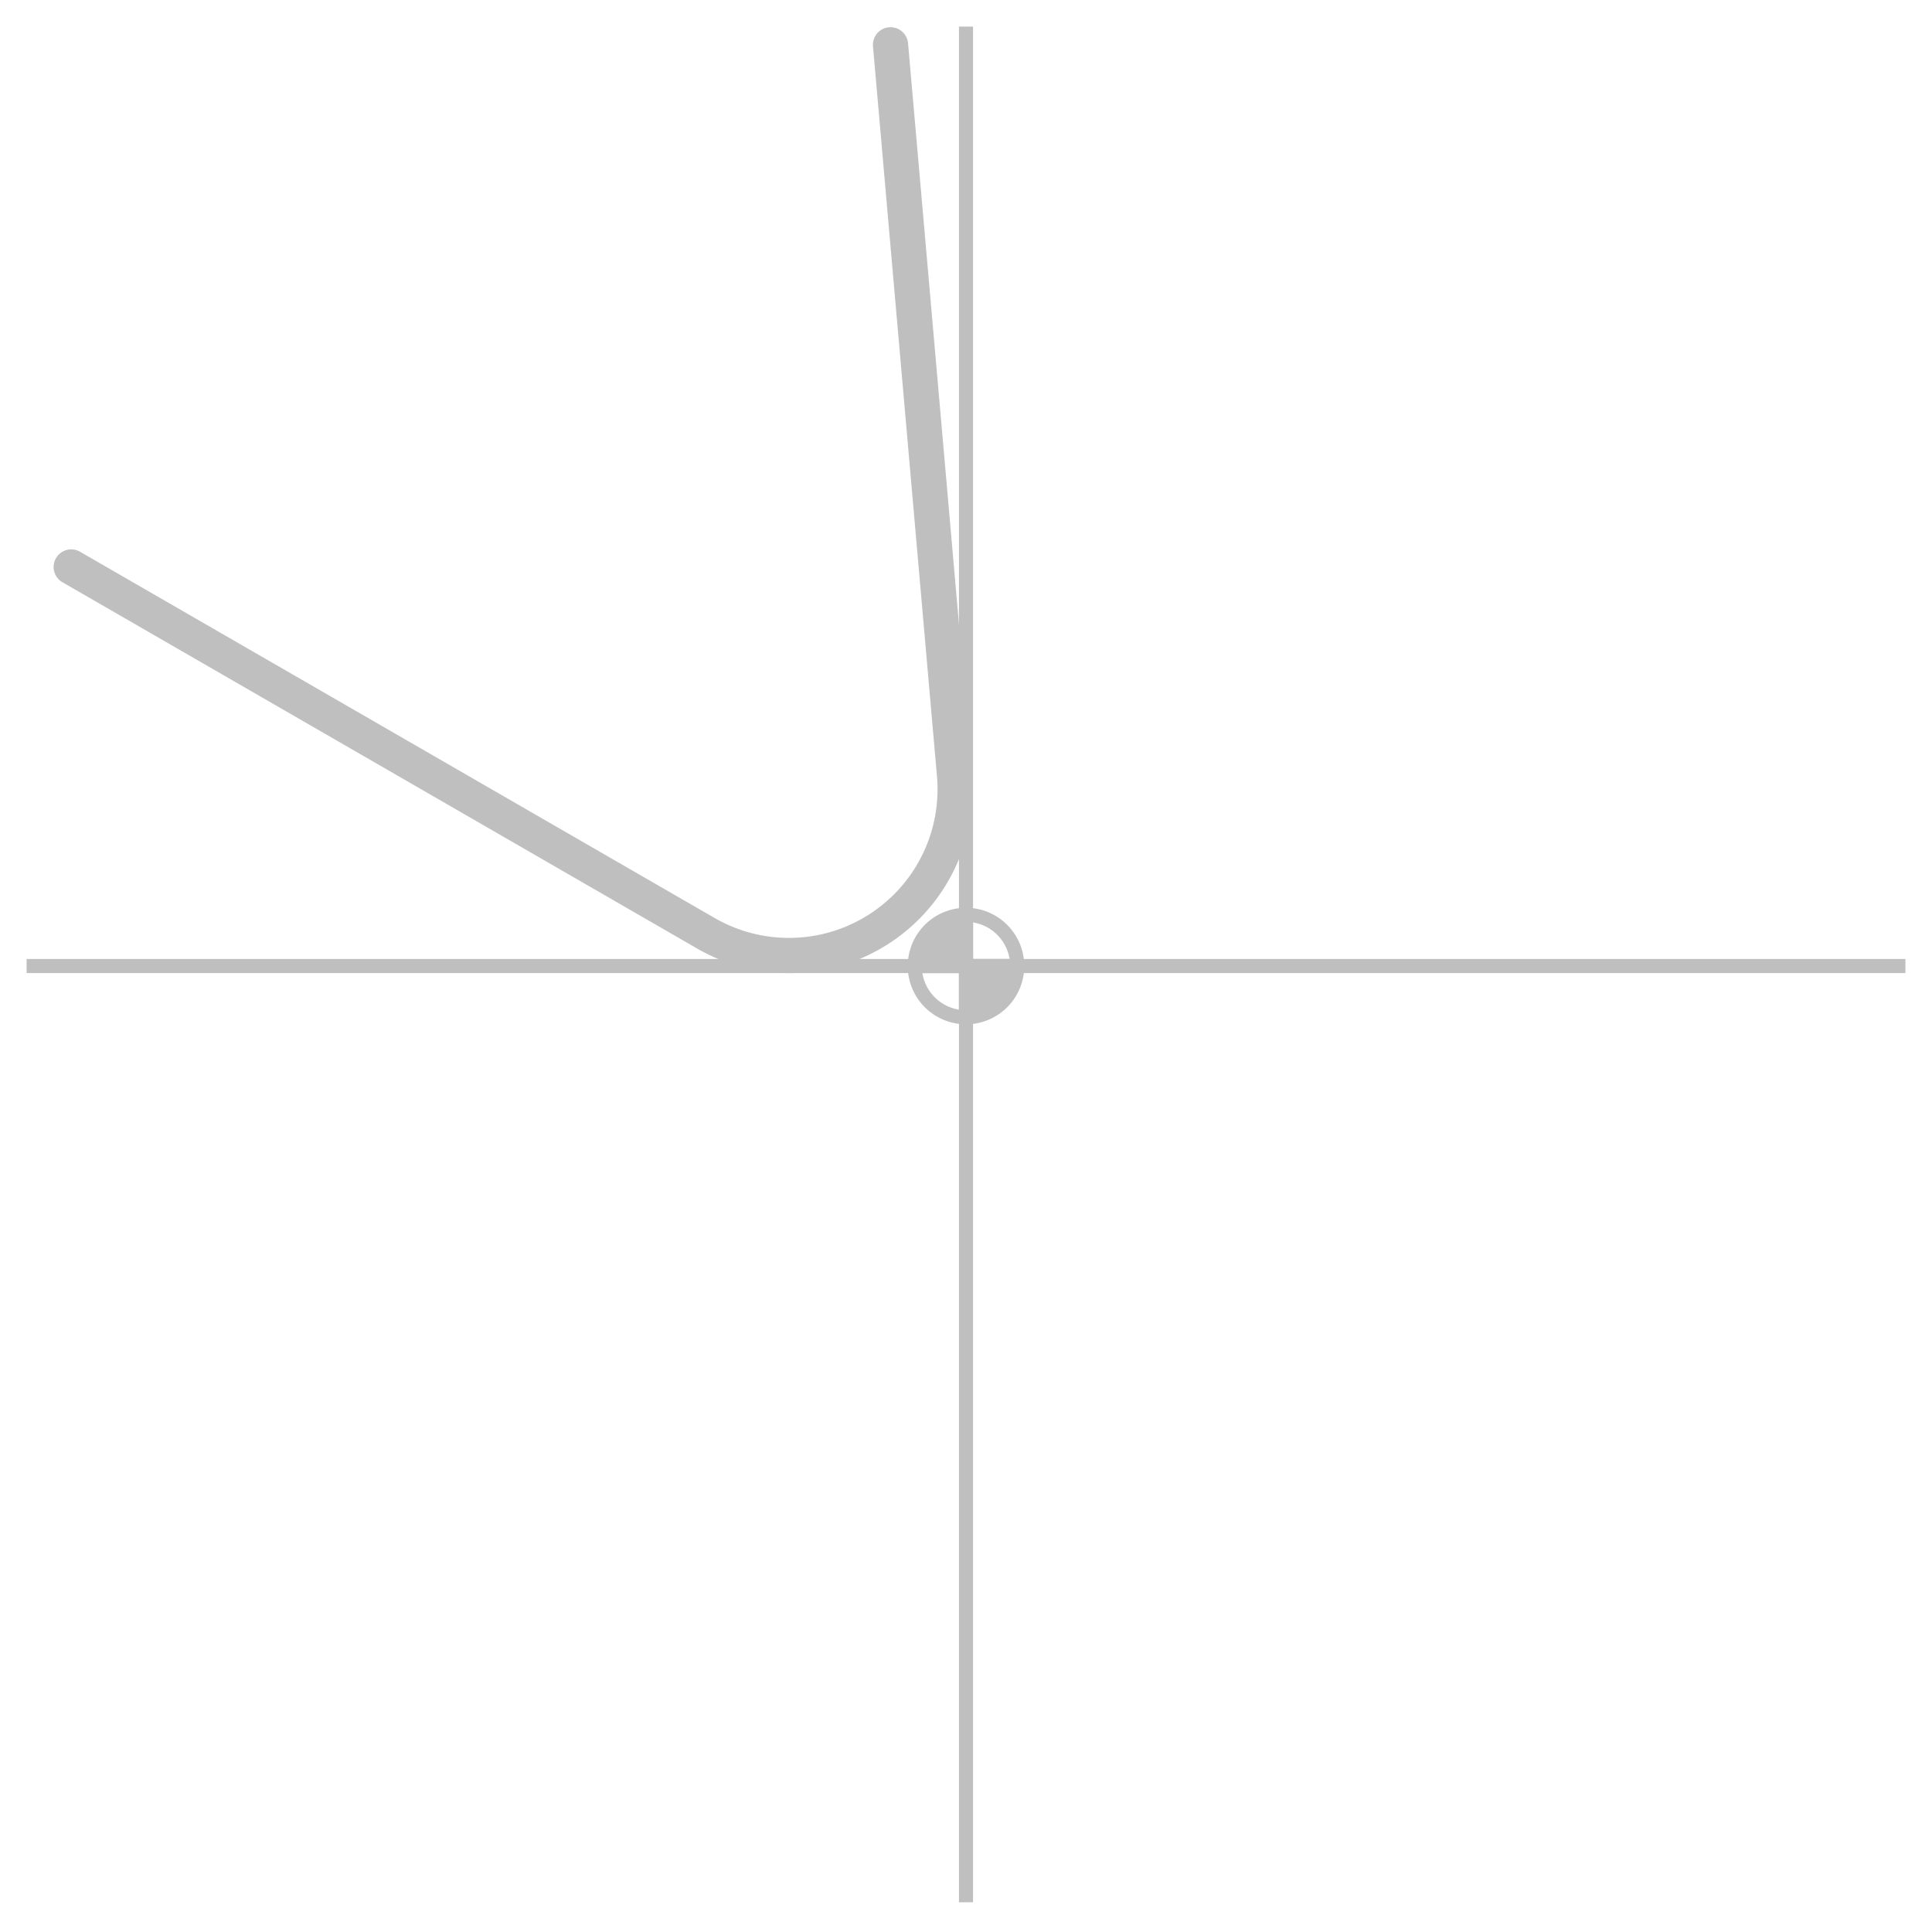 <?xml version="1.0" encoding="UTF-8" standalone="no"?>
<!-- Created with Inkscape (http://www.inkscape.org/) -->

<svg
   width="72.618mm"
   height="72.499mm"
   viewBox="0 0 72.618 72.499"
   version="1.1"
   id="svg8496"
   sodipodi:docname="vector_4.svg"
   inkscape:version="1.1 (c68e22c387, 2021-05-23)"
   xmlns:inkscape="http://www.inkscape.org/namespaces/inkscape"
   xmlns:sodipodi="http://sodipodi.sourceforge.net/DTD/sodipodi-0.dtd"
   xmlns="http://www.w3.org/2000/svg"
   xmlns:svg="http://www.w3.org/2000/svg">
  <sodipodi:namedview
     id="namedview8498"
     pagecolor="#353535"
     bordercolor="#666666"
     borderopacity="1.0"
     inkscape:pageshadow="2"
     inkscape:pageopacity="0"
     inkscape:pagecheckerboard="0"
     inkscape:document-units="mm"
     showgrid="false"
     lock-margins="true"
     inkscape:zoom="1"
     inkscape:cx="216.5"
     inkscape:cy="259.5"
     inkscape:window-width="1920"
     inkscape:window-height="1017"
     inkscape:window-x="-8"
     inkscape:window-y="-8"
     inkscape:window-maximized="1"
     inkscape:current-layer="layer1"
     fit-margin-top="1"
     fit-margin-left="1"
     fit-margin-right="1"
     fit-margin-bottom="1" />
  <defs
     id="defs8493">
    <marker
       style="overflow:visible"
       id="marker106809"
       refX="0"
       refY="0"
       orient="auto"
       inkscape:stockid="Arrow1Mend"
       inkscape:isstock="true">
      <path
         transform="matrix(-0.4,0,0,-0.4,-4,0)"
         style="fill:context-stroke;fill-rule:evenodd;stroke:context-stroke;stroke-width:1pt"
         d="M 0,0 5,-5 -12.5,0 5,5 Z"
         id="path106557" />
    </marker>
    <linearGradient
       id="linearGradient104341"
       inkscape:swatch="solid">
      <stop
         style="stop-color:#bfbfbf;stop-opacity:1;"
         offset="0"
         id="stop104339" />
    </linearGradient>
    <marker
       style="overflow:visible"
       id="Arrow1Mend"
       refX="0"
       refY="0"
       orient="auto"
       inkscape:stockid="Arrow1Mend"
       inkscape:isstock="true">
      <path
         transform="matrix(-0.4,0,0,-0.4,-4,0)"
         style="fill:context-stroke;fill-rule:evenodd;stroke:context-stroke;stroke-width:1pt"
         d="M 0,0 5,-5 -12.5,0 5,5 Z"
         id="path9195" />
    </marker>
    <marker
       style="overflow:visible"
       id="marker9854"
       refX="0"
       refY="0"
       orient="auto"
       inkscape:stockid="Arrow1Mstart"
       inkscape:isstock="true">
      <path
         transform="matrix(0.4,0,0,0.4,4,0)"
         style="fill:context-stroke;fill-rule:evenodd;stroke:context-stroke;stroke-width:1pt"
         d="M 0,0 5,-5 -12.5,0 5,5 Z"
         id="path9852" />
    </marker>
    <marker
       style="overflow:visible"
       id="marker11075"
       refX="0"
       refY="0"
       orient="auto"
       inkscape:stockid="Arrow1Mstart"
       inkscape:isstock="true">
      <path
         transform="matrix(0.4,0,0,0.4,4,0)"
         style="fill:context-stroke;fill-rule:evenodd;stroke:context-stroke;stroke-width:1pt"
         d="M 0,0 5,-5 -12.5,0 5,5 Z"
         id="path11073" />
    </marker>
    <marker
       style="overflow:visible"
       id="marker8477"
       refX="0"
       refY="0"
       orient="auto"
       inkscape:stockid="Arrow1Mstart"
       inkscape:isstock="true">
      <path
         transform="matrix(0.4,0,0,0.4,4,0)"
         style="fill:context-stroke;fill-rule:evenodd;stroke:context-stroke;stroke-width:1pt"
         d="M 0,0 5,-5 -12.5,0 5,5 Z"
         id="path8475" />
    </marker>
    <marker
       style="overflow:visible"
       refX="0"
       refY="0"
       orient="auto"
       inkscape:stockid="marker84775840"
       inkscape:isstock="true"
       id="marker84775840">
      <path
         transform="matrix(0.4,0,0,0.4,4,0)"
         style="fill:#ff5722;fill-rule:evenodd;stroke:#ff5722;stroke-width:1pt"
         d="M 0,0 5,-5 -12.5,0 5,5 Z"
         id="path31604" />
    </marker>
    <marker
       style="overflow:visible"
       refX="0"
       refY="0"
       orient="auto"
       inkscape:stockid="marker1068096864"
       inkscape:isstock="true"
       id="marker1068096864">
      <path
         transform="matrix(-0.4,0,0,-0.4,-4,0)"
         style="fill:#bfbfbf;fill-rule:evenodd;stroke:#bfbfbf;stroke-width:1pt"
         d="M 0,0 5,-5 -12.5,0 5,5 Z"
         id="path36117" />
    </marker>
    <marker
       style="overflow:visible"
       refX="0"
       refY="0"
       orient="auto"
       inkscape:stockid="marker84778992"
       inkscape:isstock="true"
       id="marker84778992">
      <path
         transform="matrix(0.4,0,0,0.4,4,0)"
         style="fill:#bfbfbf;fill-rule:evenodd;stroke:#bfbfbf;stroke-width:1pt"
         d="M 0,0 5,-5 -12.5,0 5,5 Z"
         id="path36120" />
    </marker>
    <marker
       style="overflow:visible"
       refX="0"
       refY="0"
       orient="auto"
       inkscape:stockid="marker84771905"
       inkscape:isstock="true"
       id="marker84771905">
      <path
         transform="matrix(0.4,0,0,0.4,4,0)"
         style="fill:#bfbfbf;fill-rule:evenodd;stroke:#bfbfbf;stroke-width:1pt"
         d="M 0,0 5,-5 -12.5,0 5,5 Z"
         id="path36123" />
    </marker>
    <marker
       style="overflow:visible"
       refX="0"
       refY="0"
       orient="auto"
       inkscape:stockid="marker847758406873"
       inkscape:isstock="true"
       id="marker847758406873">
      <path
         transform="matrix(0.4,0,0,0.4,4,0)"
         style="fill:#ff5722;fill-rule:evenodd;stroke:#ff5722;stroke-width:1pt"
         d="M 0,0 5,-5 -12.5,0 5,5 Z"
         id="path42908" />
    </marker>
    <marker
       style="overflow:visible"
       refX="0"
       refY="0"
       orient="auto"
       inkscape:stockid="marker84771905"
       inkscape:isstock="true"
       id="marker84771905-5">
      <path
         transform="matrix(0.4,0,0,0.4,4,0)"
         style="fill:#bfbfbf;fill-rule:evenodd;stroke:#bfbfbf;stroke-width:1pt"
         d="M 0,0 5,-5 -12.5,0 5,5 Z"
         id="path36123-8" />
    </marker>
  </defs>
  <g
     inkscape:label="Слой 1"
     inkscape:groupmode="layer"
     id="layer1"
     transform="translate(-59.307,-57.63)">
    <g
       id="g1522"
       transform="translate(7.5253906e-6,9.536)">
      <path
         style="fill:none;stroke:#bfbfbf;stroke-width:0.529;stroke-linecap:square;stroke-linejoin:miter;stroke-miterlimit:4;stroke-dasharray:none;stroke-opacity:1"
         d="M 60.572,84.402 H 95.616"
         id="path1151-0-1-03"
         inkscape:export-filename="C:\Users\V\Desktop\path3043.png"
         inkscape:export-xdpi="300"
         inkscape:export-ydpi="300" />
      <path
         style="fill:none;stroke:#bfbfbf;stroke-width:0.529;stroke-linecap:square;stroke-linejoin:miter;stroke-miterlimit:4;stroke-dasharray:none;stroke-opacity:1"
         d="M 95.616,119.327 V 84.283"
         id="path1151-0-1-4"
         inkscape:export-filename="C:\Users\V\Desktop\path3043.png"
         inkscape:export-xdpi="300"
         inkscape:export-ydpi="300" />
      <path
         style="fill:none;stroke:#bfbfbf;stroke-width:0.529;stroke-linecap:square;stroke-linejoin:miter;stroke-miterlimit:4;stroke-dasharray:none;stroke-opacity:1"
         d="M 95.616,84.402 V 49.358"
         id="path1151-0-1-56"
         inkscape:export-filename="C:\Users\V\Desktop\path3043.png"
         inkscape:export-xdpi="300"
         inkscape:export-ydpi="300" />
      <path
         style="fill:none;stroke:#bfbfbf;stroke-width:0.529;stroke-linecap:square;stroke-linejoin:miter;stroke-miterlimit:4;stroke-dasharray:none;stroke-opacity:1"
         d="M 95.616,84.402 H 130.661"
         id="path1151-0-1-8"
         inkscape:export-filename="C:\Users\V\Desktop\path3043.png"
         inkscape:export-xdpi="300"
         inkscape:export-ydpi="300" />
    </g>
    <path
       id="path8261"
       style="font-variation-settings:'wdth' 100, 'wght' 400;fill:none;fill-rule:evenodd;stroke:#bfbfbf;stroke-width:1.323;stroke-linecap:round;stroke-miterlimit:4;stroke-dasharray:none;stroke-opacity:1"
       d="m 92.779,59.314 c 0,0 0,0 0,0 l 2.405,27.437 a 6.247,6.247 0 0 1 -9.345,5.956 L 61.984,78.94" />
    <path
       style="fill:none;stroke:#bfbfbf;stroke-width:0.529;stroke-linecap:round;stroke-linejoin:round;stroke-miterlimit:4;stroke-dasharray:none;stroke-opacity:1"
       id="path1244"
       sodipodi:type="arc"
       sodipodi:cx="-93.938797"
       sodipodi:cy="95.616364"
       sodipodi:rx="1.9251302"
       sodipodi:ry="1.9251302"
       sodipodi:start="0"
       sodipodi:end="1.5707963"
       sodipodi:arc-type="slice"
       d="m -92.014,95.616 a 1.925,1.925 0 0 1 -1.925,1.925 v -1.925 z"
       transform="rotate(-90)" />
    <path
       style="fill:none;stroke:#bfbfbf;stroke-width:0.529;stroke-linecap:round;stroke-linejoin:round;stroke-miterlimit:4;stroke-dasharray:none;stroke-opacity:1"
       id="path1244-3"
       sodipodi:type="arc"
       sodipodi:cx="93.938797"
       sodipodi:cy="-95.616364"
       sodipodi:rx="1.9251302"
       sodipodi:ry="1.9251302"
       sodipodi:start="0"
       sodipodi:end="1.5707963"
       sodipodi:arc-type="slice"
       d="m 95.864,-95.616 a 1.925,1.925 0 0 1 -1.925,1.925 v -1.925 z"
       transform="rotate(90)" />
    <path
       style="fill:#bfbfbf;fill-opacity:1;stroke:#bfbfbf;stroke-width:0.529;stroke-linecap:round;stroke-linejoin:round;stroke-miterlimit:4;stroke-dasharray:none;stroke-opacity:1"
       id="path1244-8"
       sodipodi:type="arc"
       sodipodi:cx="95.616364"
       sodipodi:cy="93.938797"
       sodipodi:rx="1.9251302"
       sodipodi:ry="1.9251302"
       sodipodi:start="0"
       sodipodi:end="1.5707963"
       sodipodi:arc-type="slice"
       d="m 97.541,93.939 a 1.925,1.925 0 0 1 -1.925,1.925 v -1.925 z" />
    <path
       style="fill:#bfbfbf;fill-opacity:1;stroke:#bfbfbf;stroke-width:0.529;stroke-linecap:round;stroke-linejoin:round;stroke-miterlimit:4;stroke-dasharray:none;stroke-opacity:1"
       id="path1244-8-3"
       sodipodi:type="arc"
       sodipodi:cx="-95.616364"
       sodipodi:cy="-93.938797"
       sodipodi:rx="1.9251302"
       sodipodi:ry="1.9251302"
       sodipodi:start="0"
       sodipodi:end="1.5707963"
       sodipodi:arc-type="slice"
       d="m -93.691,-93.939 a 1.925,1.925 0 0 1 -1.925,1.925 v -1.925 z"
       transform="scale(-1)" />
  </g>
</svg>
